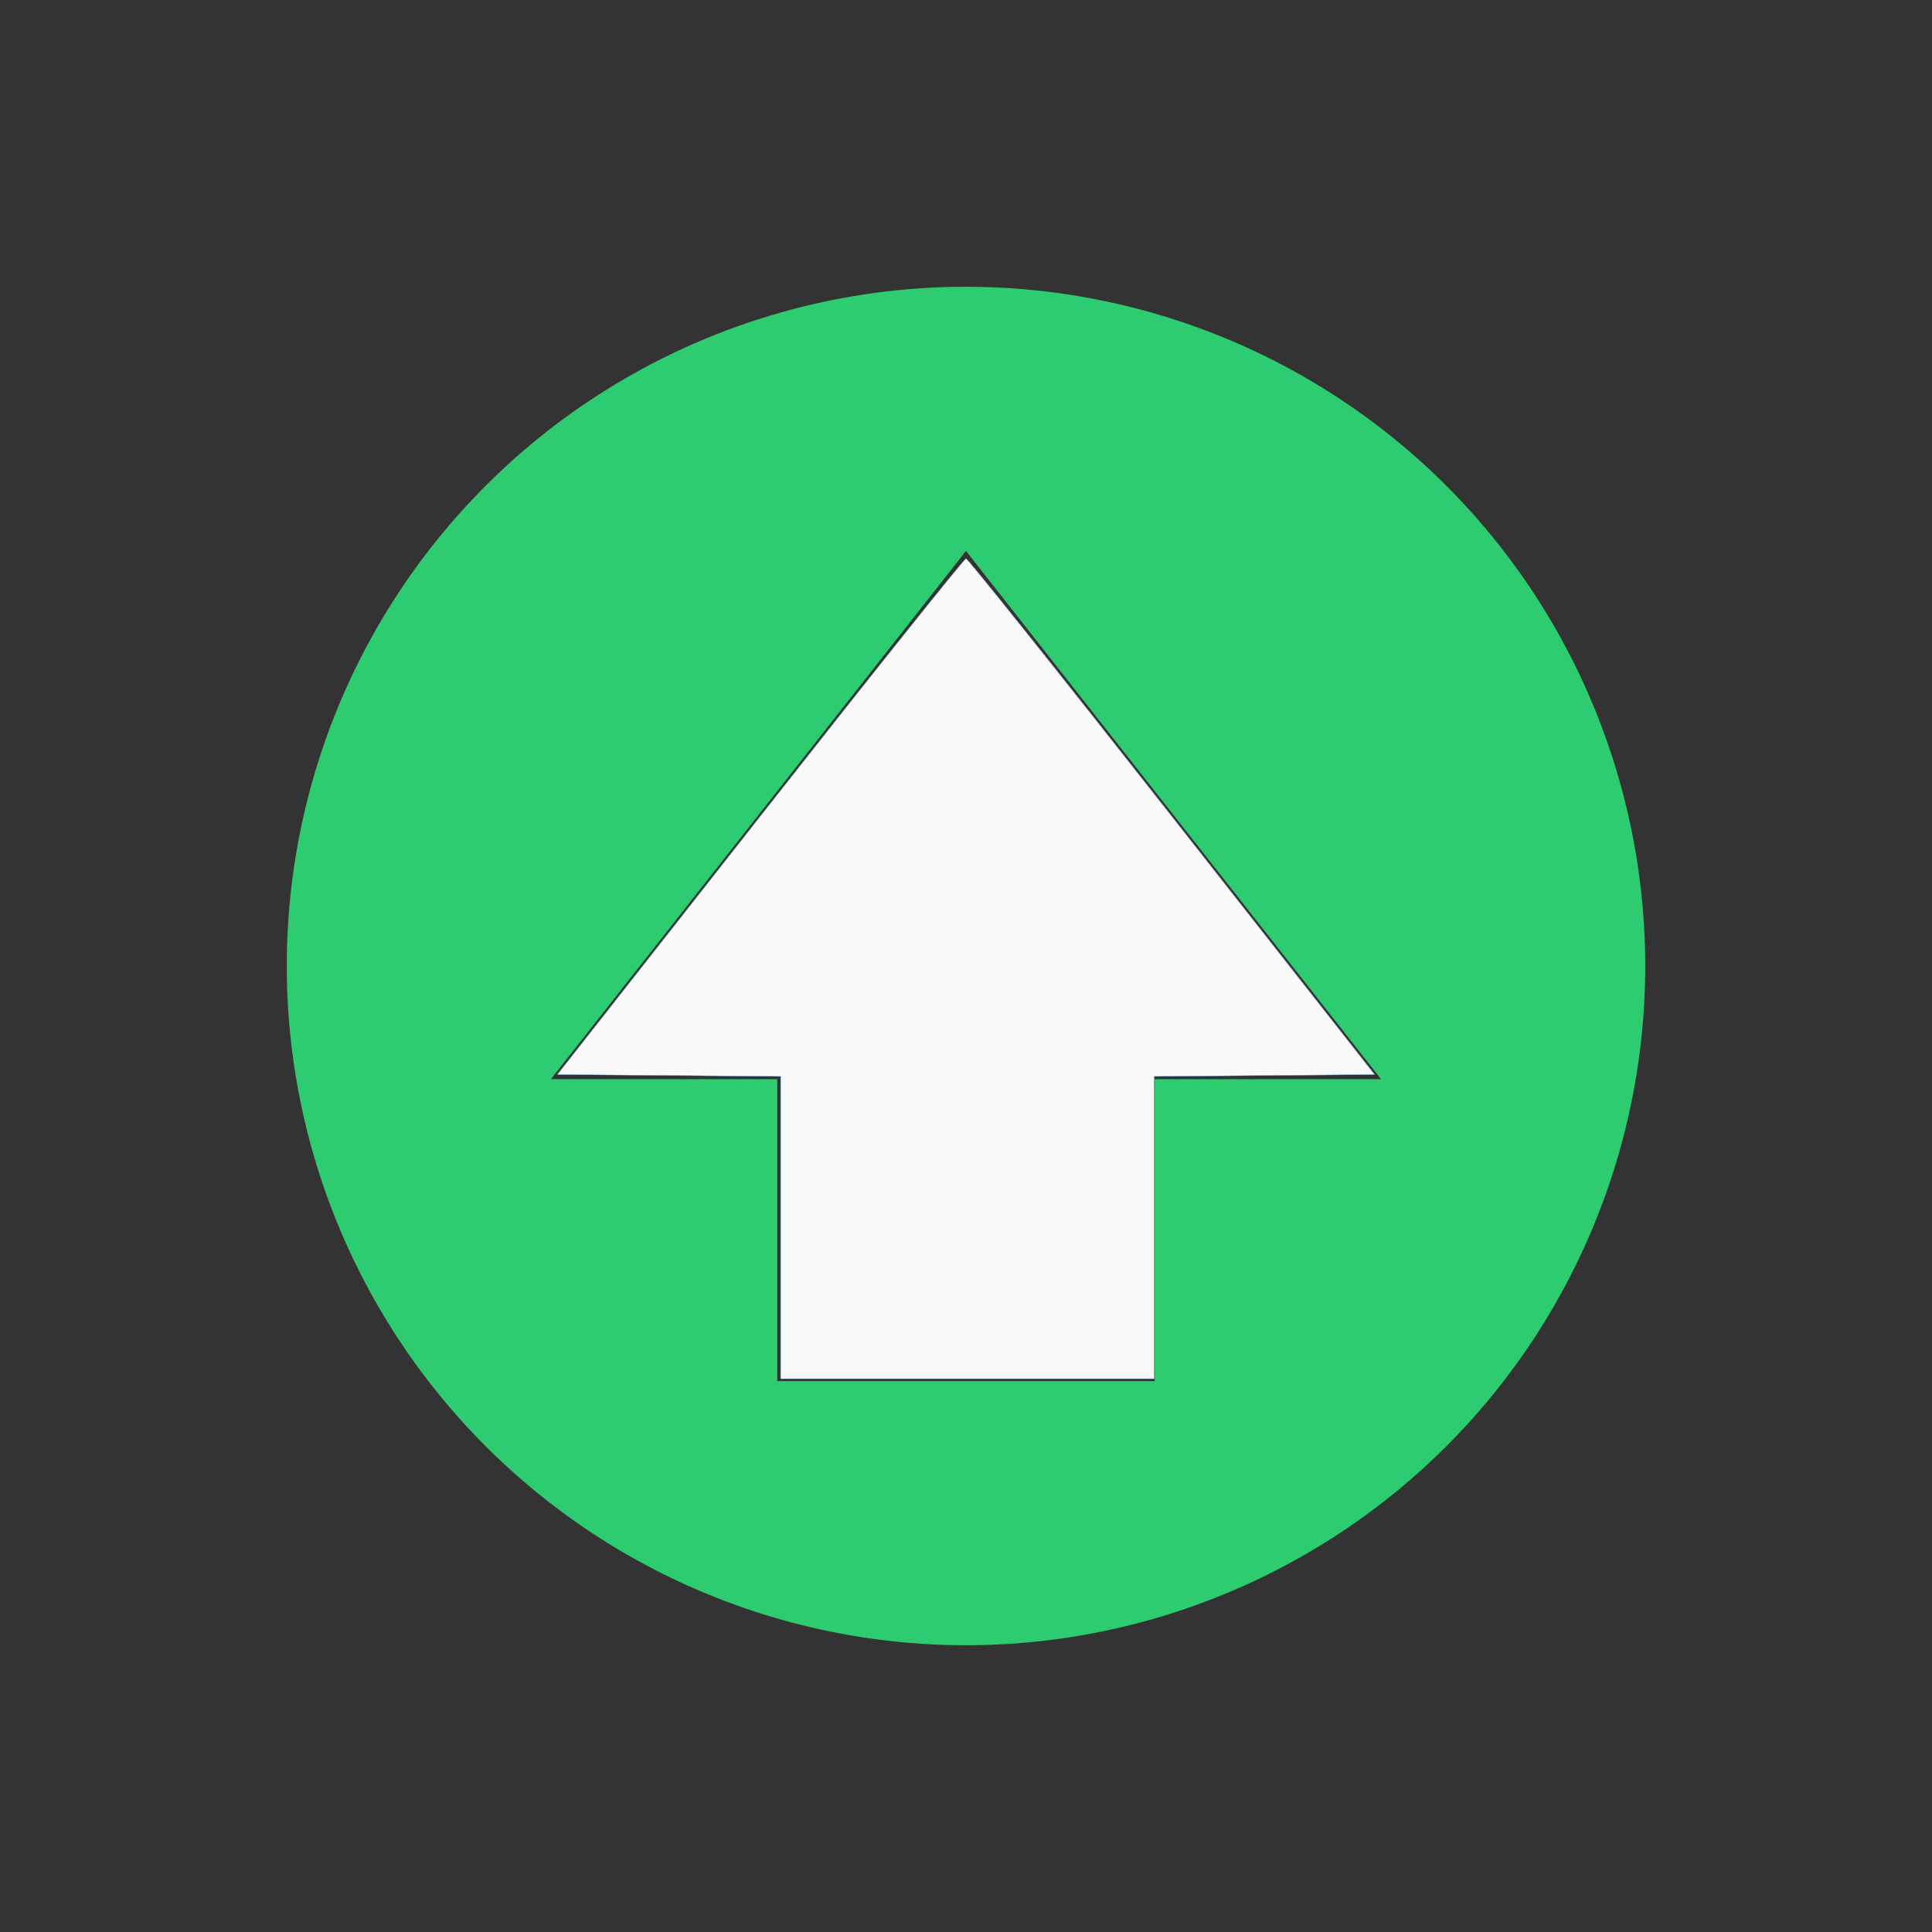 <?xml version="1.0" encoding="UTF-8" standalone="no"?>
<!-- Created with Inkscape (http://www.inkscape.org/) -->

<svg
   xmlns:dc="http://purl.org/dc/elements/1.1/"
   xmlns:cc="http://creativecommons.org/ns#"
   xmlns:rdf="http://www.w3.org/1999/02/22-rdf-syntax-ns#"
   xmlns:svg="http://www.w3.org/2000/svg"
   xmlns="http://www.w3.org/2000/svg"
   xmlns:sodipodi="http://sodipodi.sourceforge.net/DTD/sodipodi-0.dtd"
   xmlns:inkscape="http://www.inkscape.org/namespaces/inkscape"
   version="1.1"
   width="256"
   height="256"
   id="svg2"
   inkscape:version="0.48.5 r10040"
   sodipodi:docname="package-upgrade.svg"
   inkscape:export-filename="/home/oleg/.kde/share/icons/K-High-Delight/actions/128/package-upgrade.png"
   inkscape:export-xdpi="45"
   inkscape:export-ydpi="45">
  <rect width="100%" height="100%" fill="#333333" stroke="none"/>
  <sodipodi:namedview
     pagecolor="#ffffff"
     bordercolor="#666666"
     borderopacity="1"
     objecttolerance="10"
     gridtolerance="10"
     guidetolerance="10"
     inkscape:pageopacity="0"
     inkscape:pageshadow="2"
     inkscape:window-width="1920"
     inkscape:window-height="1031"
     id="namedview20"
     showgrid="false"
     inkscape:zoom="2.1210938"
     inkscape:cx="50.917129"
     inkscape:cy="128.23573"
     inkscape:window-x="-4"
     inkscape:window-y="32"
     inkscape:window-maximized="1"
     inkscape:current-layer="svg2"
     inkscape:snap-bbox="true"
     inkscape:bbox-paths="true"
     inkscape:bbox-nodes="true"
     inkscape:snap-bbox-edge-midpoints="true"
     inkscape:snap-bbox-midpoints="true" />
  <defs
     id="defs4">
    <filter
       id="filter3174-1"
       color-interpolation-filters="sRGB">
      <feGaussianBlur
         stdDeviation="1.71"
         id="feGaussianBlur3176-5" />
    </filter>
    <linearGradient
       gradientTransform="scale(1.006,0.994)"
       gradientUnits="userSpaceOnUse"
       id="ButtonShadow-1"
       y2="7.017"
       x2="45.448"
       y1="92.54"
       x1="45.448">
      <stop
         offset="0"
         style="stop-color:#000000;stop-opacity:1"
         id="stop3750-3" />
      <stop
         offset="1"
         style="stop-color:#000000;stop-opacity:0.588"
         id="stop3752-2" />
    </linearGradient>
  </defs>
  <g
     id="layer2"
     style="display:none"
     transform="matrix(0.717,0,0,0.717,39.1,144.2)">
    <rect
       width="86"
       height="85"
       rx="6"
       ry="6"
       x="5"
       y="7"
       id="rect3745"
       style="opacity:0.9;fill:url(#ButtonShadow-1);fill-opacity:1;fill-rule:nonzero;stroke:none;filter:url(#filter3174-1)" />
  </g>
  <path
     style="fill:#2ecc71;fill-opacity:1;stroke:none"
     d="m 128,38 a 90,90 0 1 0 0,180 90,90 0 0 0 0,-180 z m 0,35 55.007,70 -30.004,0 0,40 -50.006,0 0,-40 -30.004,0 L 128,73 z"
     id="path3836"
     inkscape:connector-curvature="0" />
  <path
     style="fill:#f9f9f9;fill-opacity:1;stroke:#64b2e1;stroke-width:0.047;stroke-miterlimit:4;stroke-opacity:1;stroke-dasharray:none"
     d="m 103.437,162.659 0,-20.03 -14.792,-0.124 -14.792,-0.124 26.855,-34.18 c 14.77,-18.799 27.053,-34.18 27.295,-34.18 0.242,0 12.524,15.381 27.293,34.18 l 26.853,34.18 -14.605,0.125 -14.605,0.125 0,20.03 0,20.03 -24.751,0 -24.751,0 0,-20.03 z"
     id="path3757"
     inkscape:connector-curvature="0" />
</svg>
